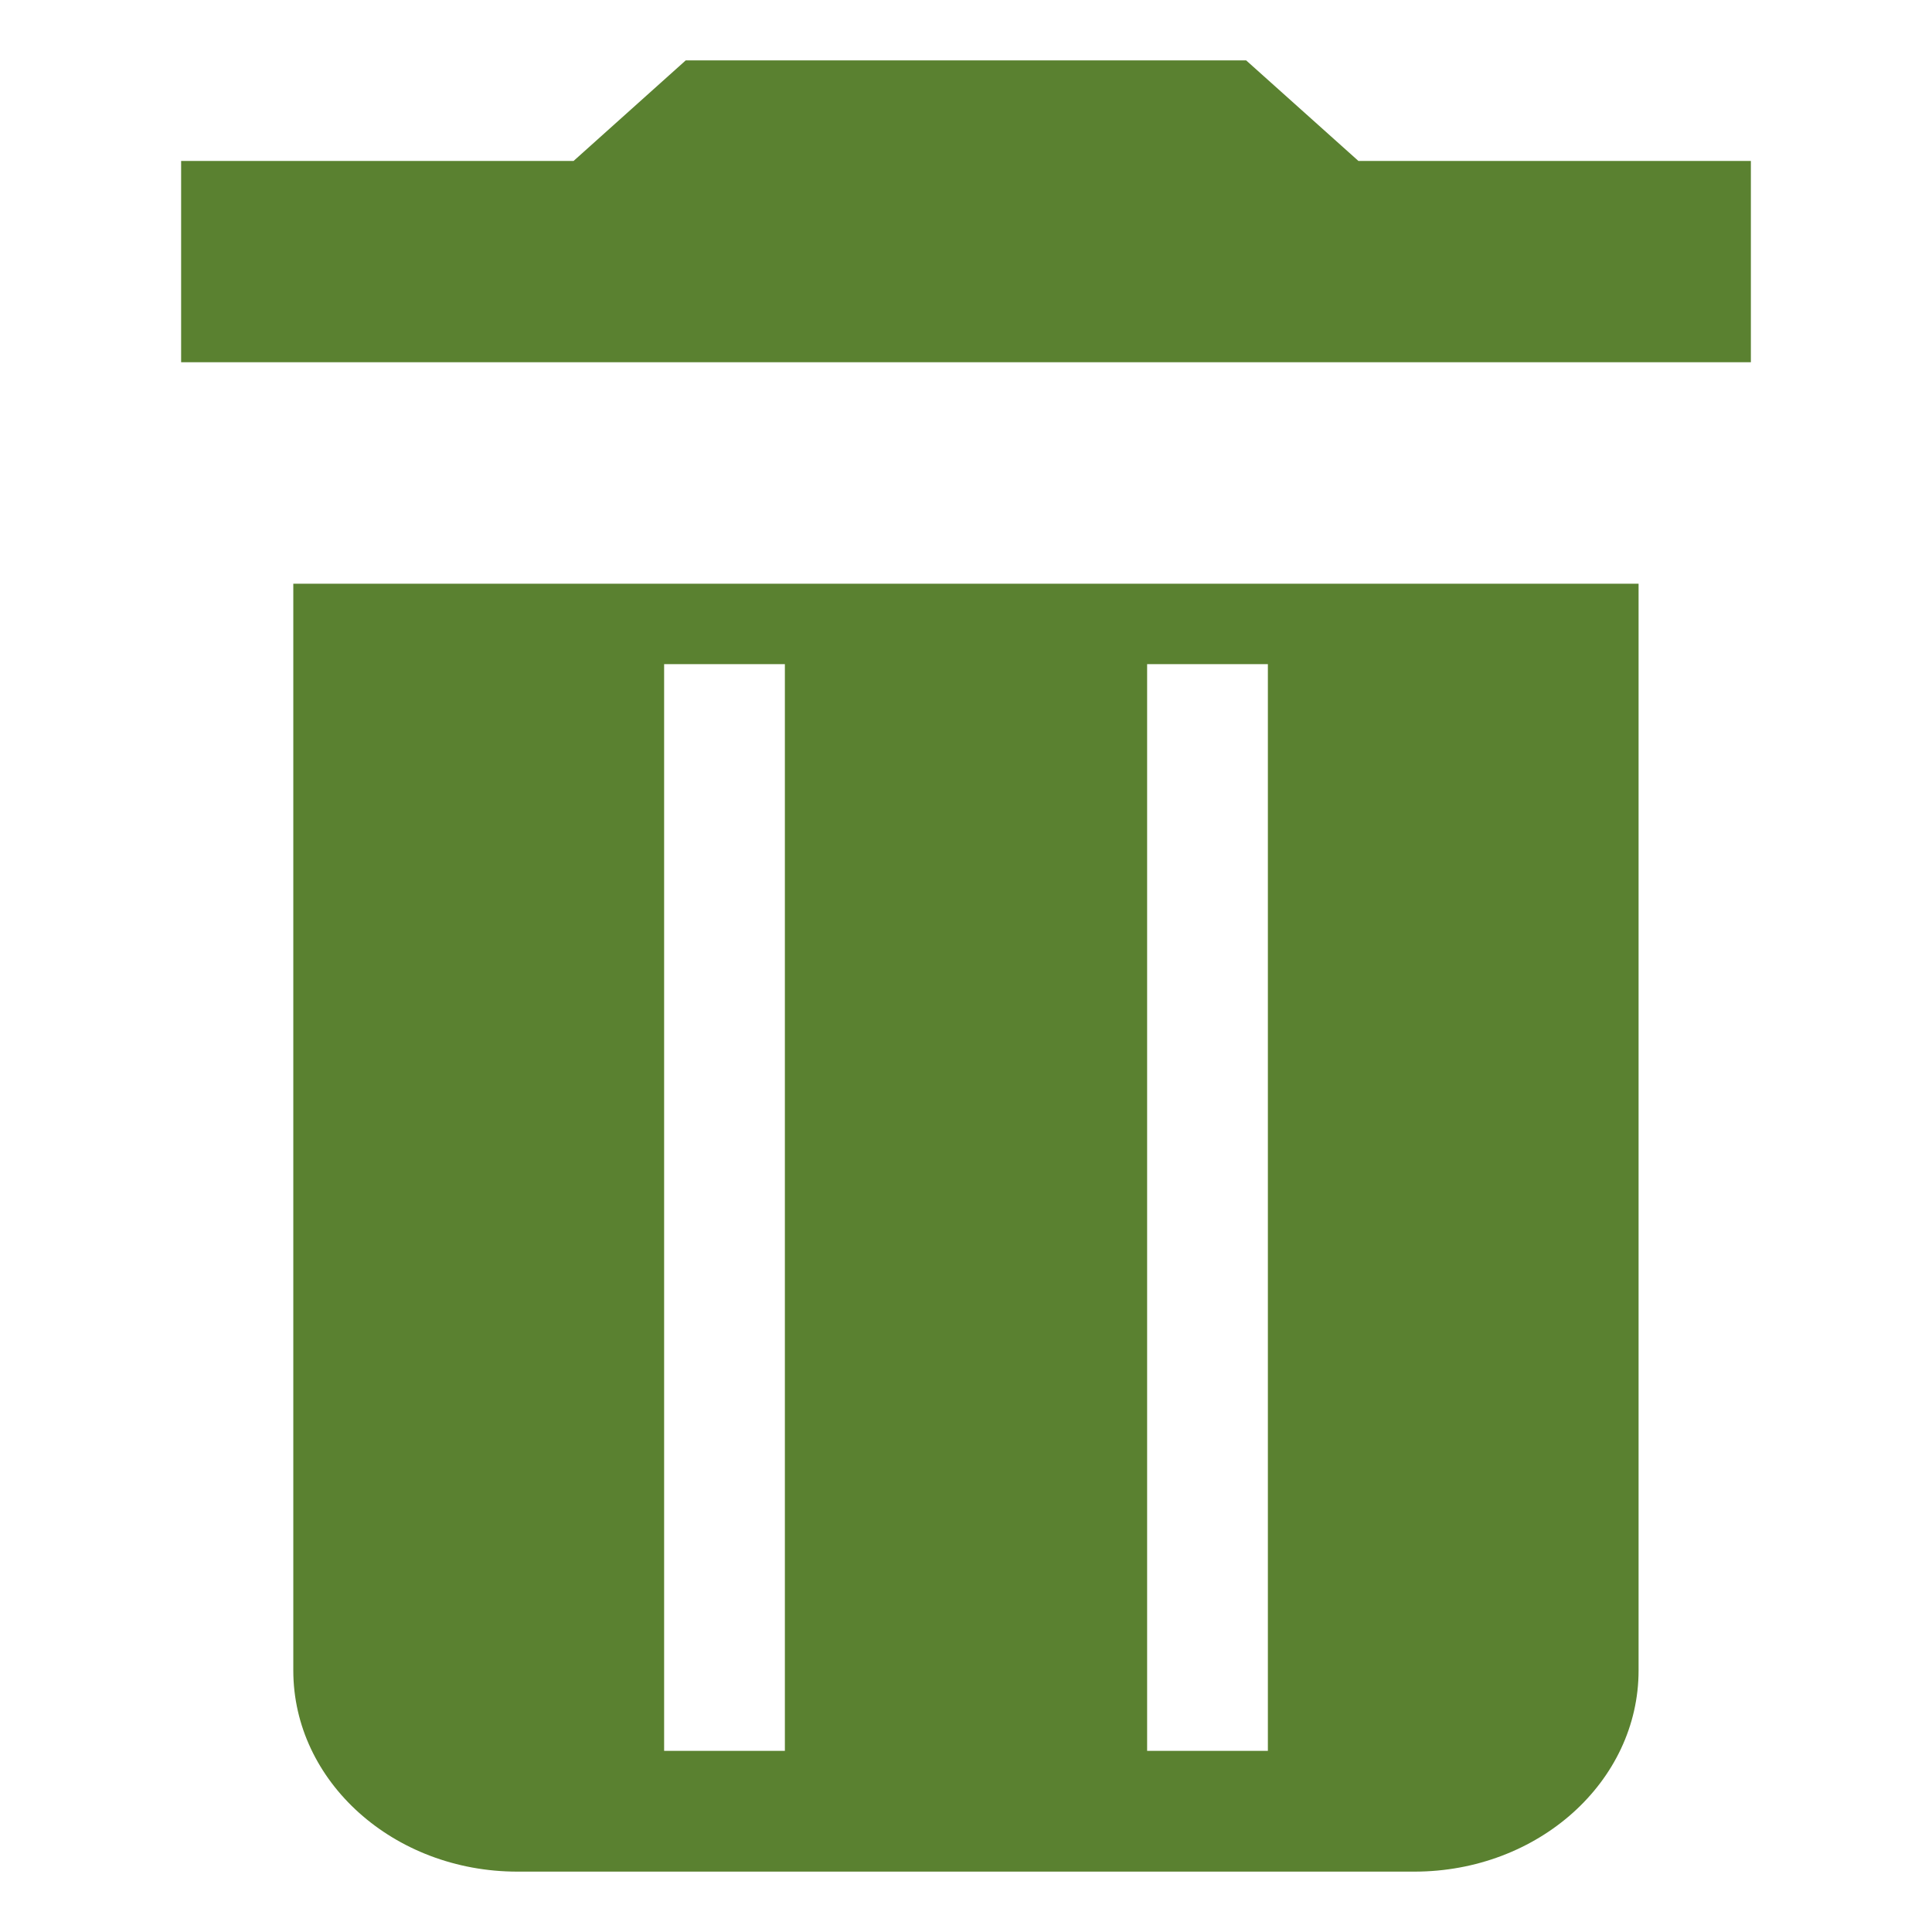 <?xml version="1.0" encoding="utf-8"?>
<!-- Generator: Adobe Illustrator 16.0.0, SVG Export Plug-In . SVG Version: 6.00 Build 0)  -->
<!DOCTYPE svg PUBLIC "-//W3C//DTD SVG 1.1//EN" "http://www.w3.org/Graphics/SVG/1.1/DTD/svg11.dtd">
<svg version="1.1" id="Layer_1" xmlns="http://www.w3.org/2000/svg" xmlns:xlink="http://www.w3.org/1999/xlink" x="0px" y="0px"
	 width="16px" height="16px" viewBox="0 0 16 16" enable-background="new 0 0 16 16" xml:space="preserve">
<g>
	<g>
		<path fill-rule="evenodd" clip-rule="evenodd" fill="#5A8130" d="M2.429,13.834c0,0.92,0.831,1.666,1.856,1.666h7.428
			c1.027,0,1.857-0.746,1.857-1.666v-9H2.429V13.834z M9.5,5.5h1v9h-1V5.5z M5.5,5.5h1v9h-1V5.5z M11.25,1.333L10.32,0.5H5.679
			L4.75,1.333H1.5V3h13V1.333H11.25z"/>
	</g>
</g>
</svg>
